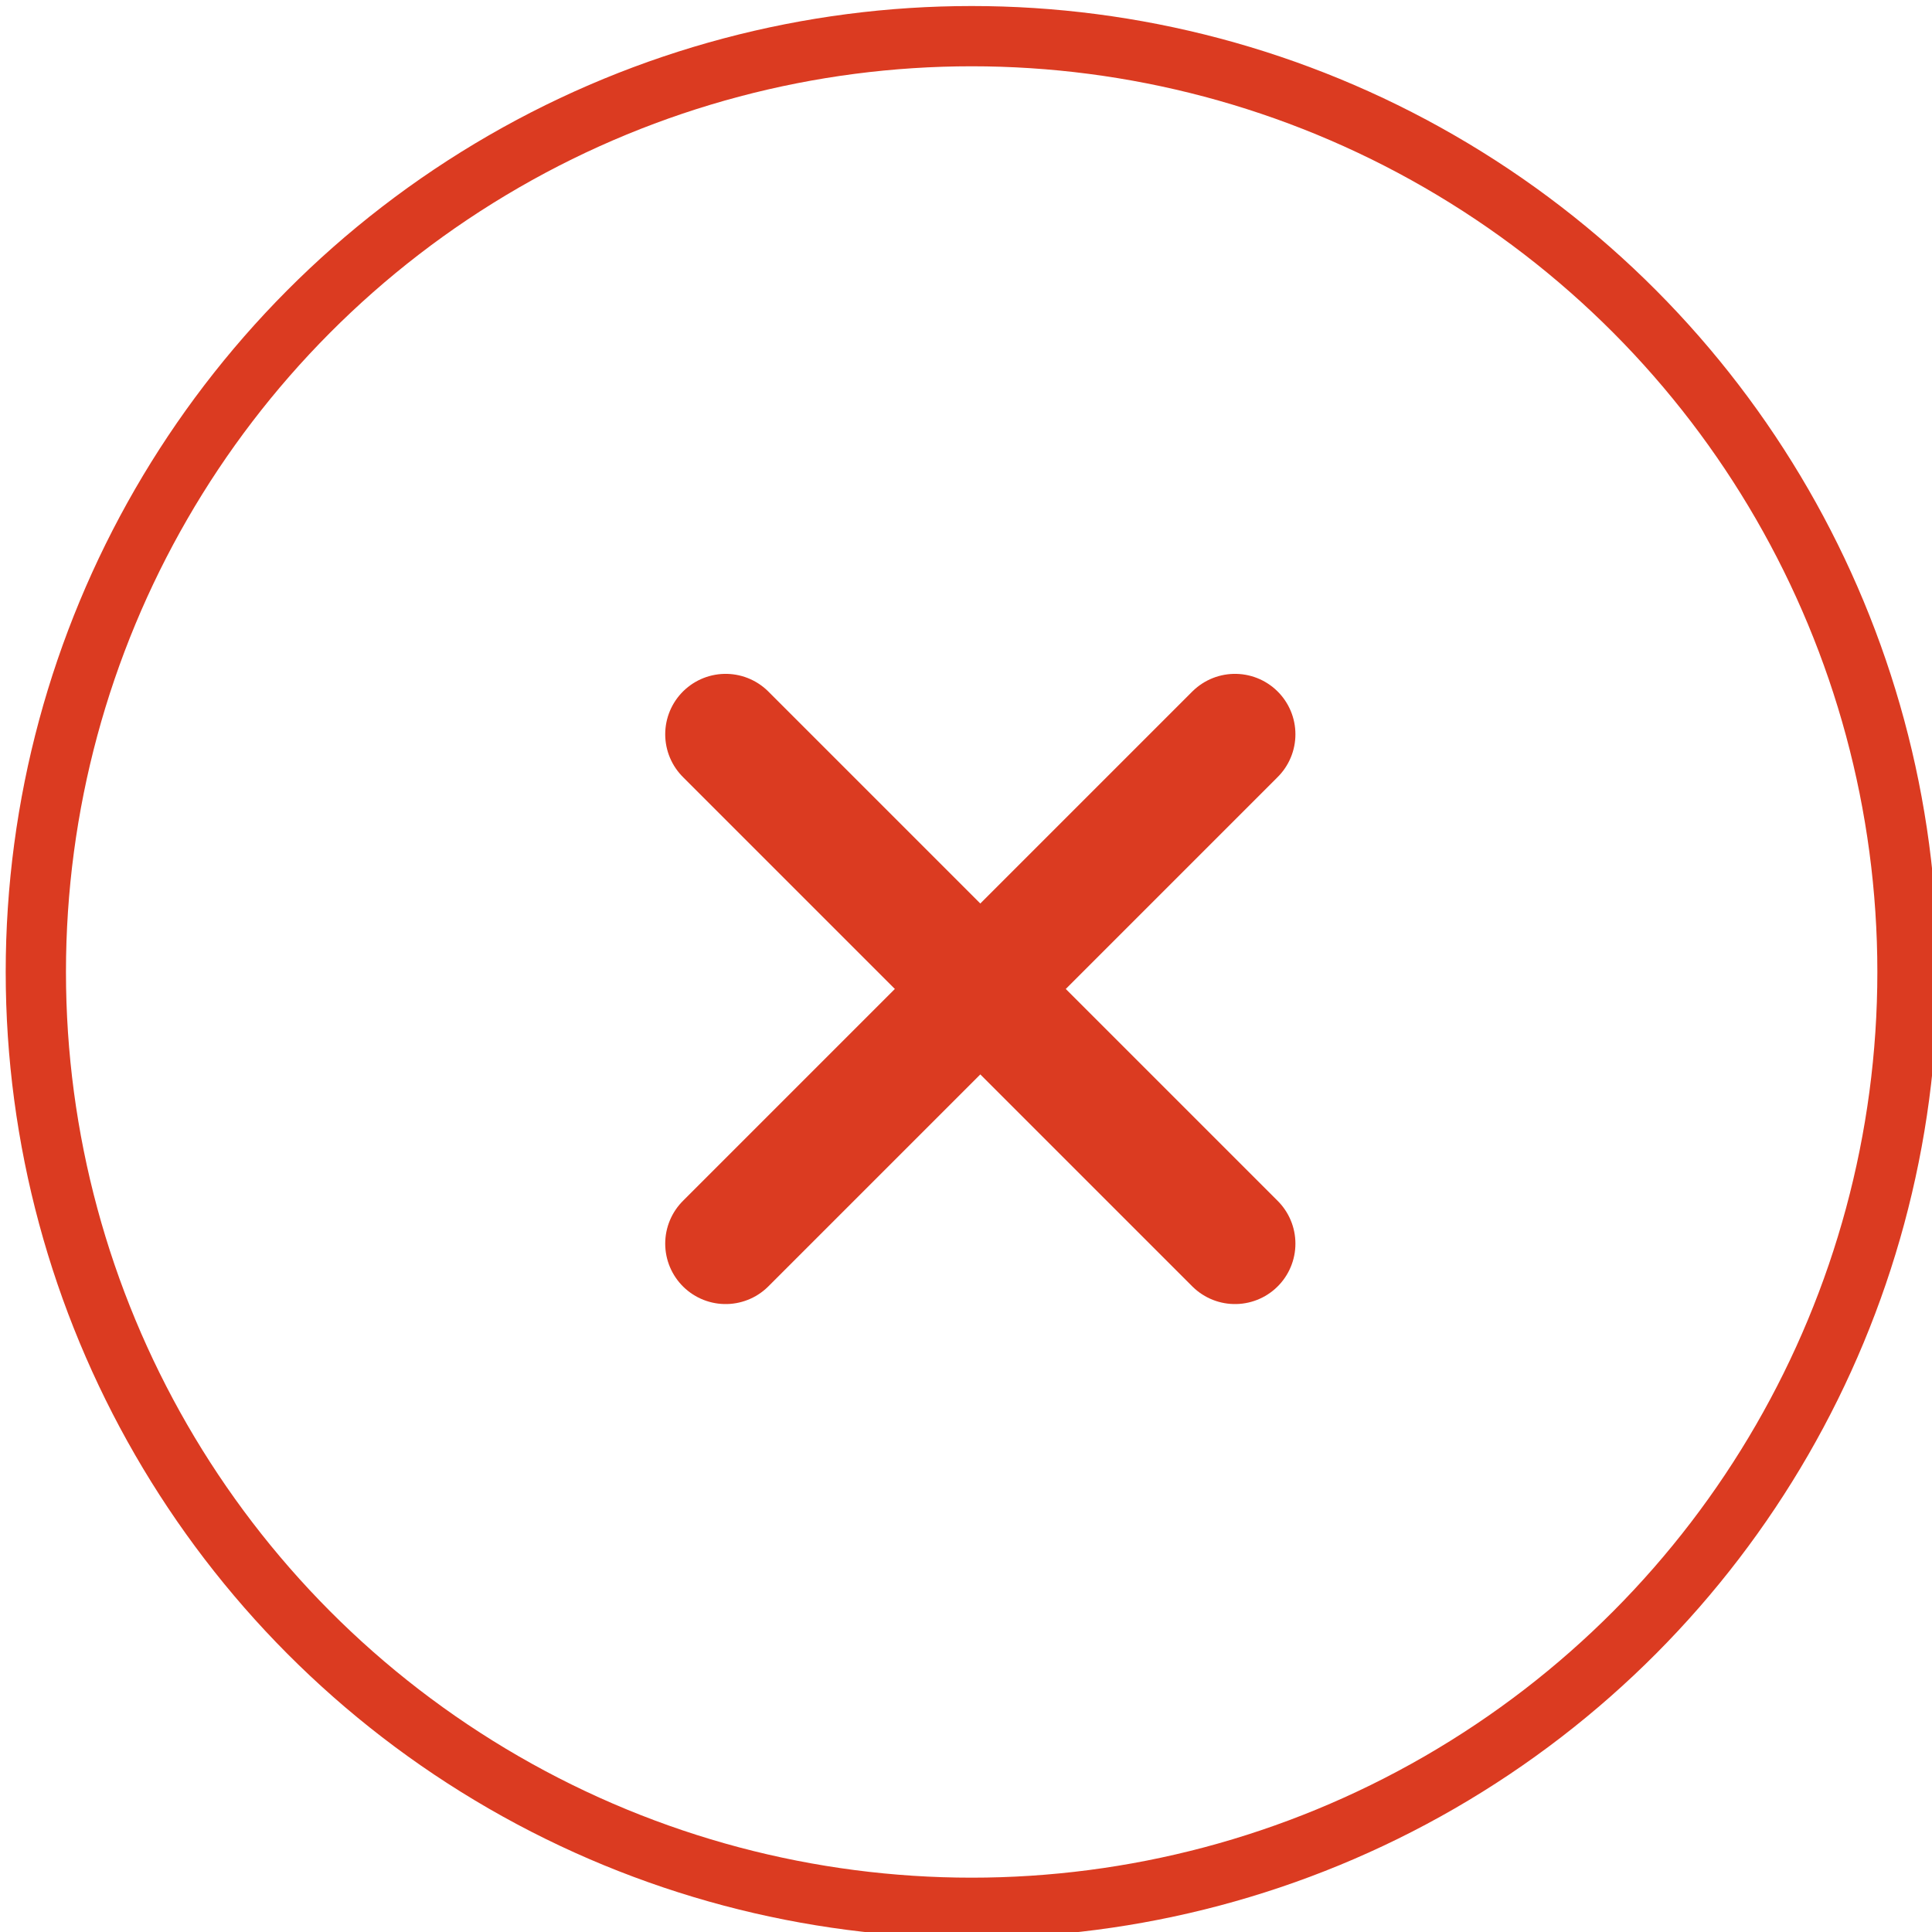 <?xml version="1.0" encoding="UTF-8" standalone="no"?>
<!-- Created with Inkscape (http://www.inkscape.org/) -->

<svg
   xmlns:dc="http://purl.org/dc/elements/1.1/"
   xmlns:cc="http://creativecommons.org/ns#"
   xmlns:rdf="http://www.w3.org/1999/02/22-rdf-syntax-ns#"
   xmlns:svg="http://www.w3.org/2000/svg"
   xmlns="http://www.w3.org/2000/svg"
   xmlns:sodipodi="http://sodipodi.sourceforge.net/DTD/sodipodi-0.dtd"
   xmlns:inkscape="http://www.inkscape.org/namespaces/inkscape"
   width="8.467mm"
   height="8.467mm"
   viewBox="0 0 8.467 8.467"
   version="1.1"
   id="svg5082"
   inkscape:version="0.92.1 r15371"
   sodipodi:docname="failed.svg"
   inkscape:export-filename="E:\Projects\gitlab_pipelines\src\main\resources\toolWindow\failed.png"
   inkscape:export-xdpi="138.06741"
   inkscape:export-ydpi="138.06741">
  <defs
     id="defs5076" />
  <sodipodi:namedview
     id="base"
     pagecolor="#ffffff"
     bordercolor="#666666"
     borderopacity="1.0"
     inkscape:pageopacity="0.0"
     inkscape:pageshadow="2"
     inkscape:zoom="22.4"
     inkscape:cx="-8.6961248"
     inkscape:cy="8.5788457"
     inkscape:document-units="mm"
     inkscape:current-layer="layer1"
     showgrid="true"
     inkscape:object-nodes="false"
     fit-margin-top="0"
     fit-margin-left="0"
     fit-margin-right="0"
     fit-margin-bottom="0"
     inkscape:window-width="2560"
     inkscape:window-height="1417"
     inkscape:window-x="2552"
     inkscape:window-y="-8"
     inkscape:window-maximized="1">
    <inkscape:grid
       type="xygrid"
       id="grid5659"
       originx="-190"
       originy="-47" />
  </sodipodi:namedview>
  <g
     inkscape:label="Layer 1"
     inkscape:groupmode="layer"
     id="layer1"
     transform="translate(-190,-241.533)">
    <g
       id="g6155"
       transform="matrix(1.459,0,0,1.459,-87.247,-114.662)"
       style="stroke-width:0.685">
      <circle
         r="2.811"
         cy="247.056"
         cx="192.944"
         id="path5638"
         style="opacity:1;fill:none;fill-opacity:1;stroke:#db3b21;stroke-width:0.181;stroke-linecap:round;stroke-linejoin:round;stroke-miterlimit:4;stroke-dasharray:none;stroke-opacity:1;paint-order:stroke markers fill" />
      <g
         transform="translate(-2.149,-0.081)"
         id="g5669"
         style="stroke-width:0.685">
        <path
           style="fill:none;stroke:#db3b21;stroke-width:0.363;stroke-linecap:round;stroke-linejoin:miter;stroke-miterlimit:4;stroke-dasharray:none;stroke-opacity:1"
           d="m 194.354,246.423 1.53,1.53"
           id="path5640"
           inkscape:connector-curvature="0" />
        <path
           style="fill:none;stroke:#db3b21;stroke-width:0.363;stroke-linecap:round;stroke-linejoin:miter;stroke-miterlimit:4;stroke-dasharray:none;stroke-opacity:1"
           d="m 195.884,246.423 -1.53,1.53"
           id="path5640-2"
           inkscape:connector-curvature="0" />
      </g>
    </g>
  </g>
</svg>
